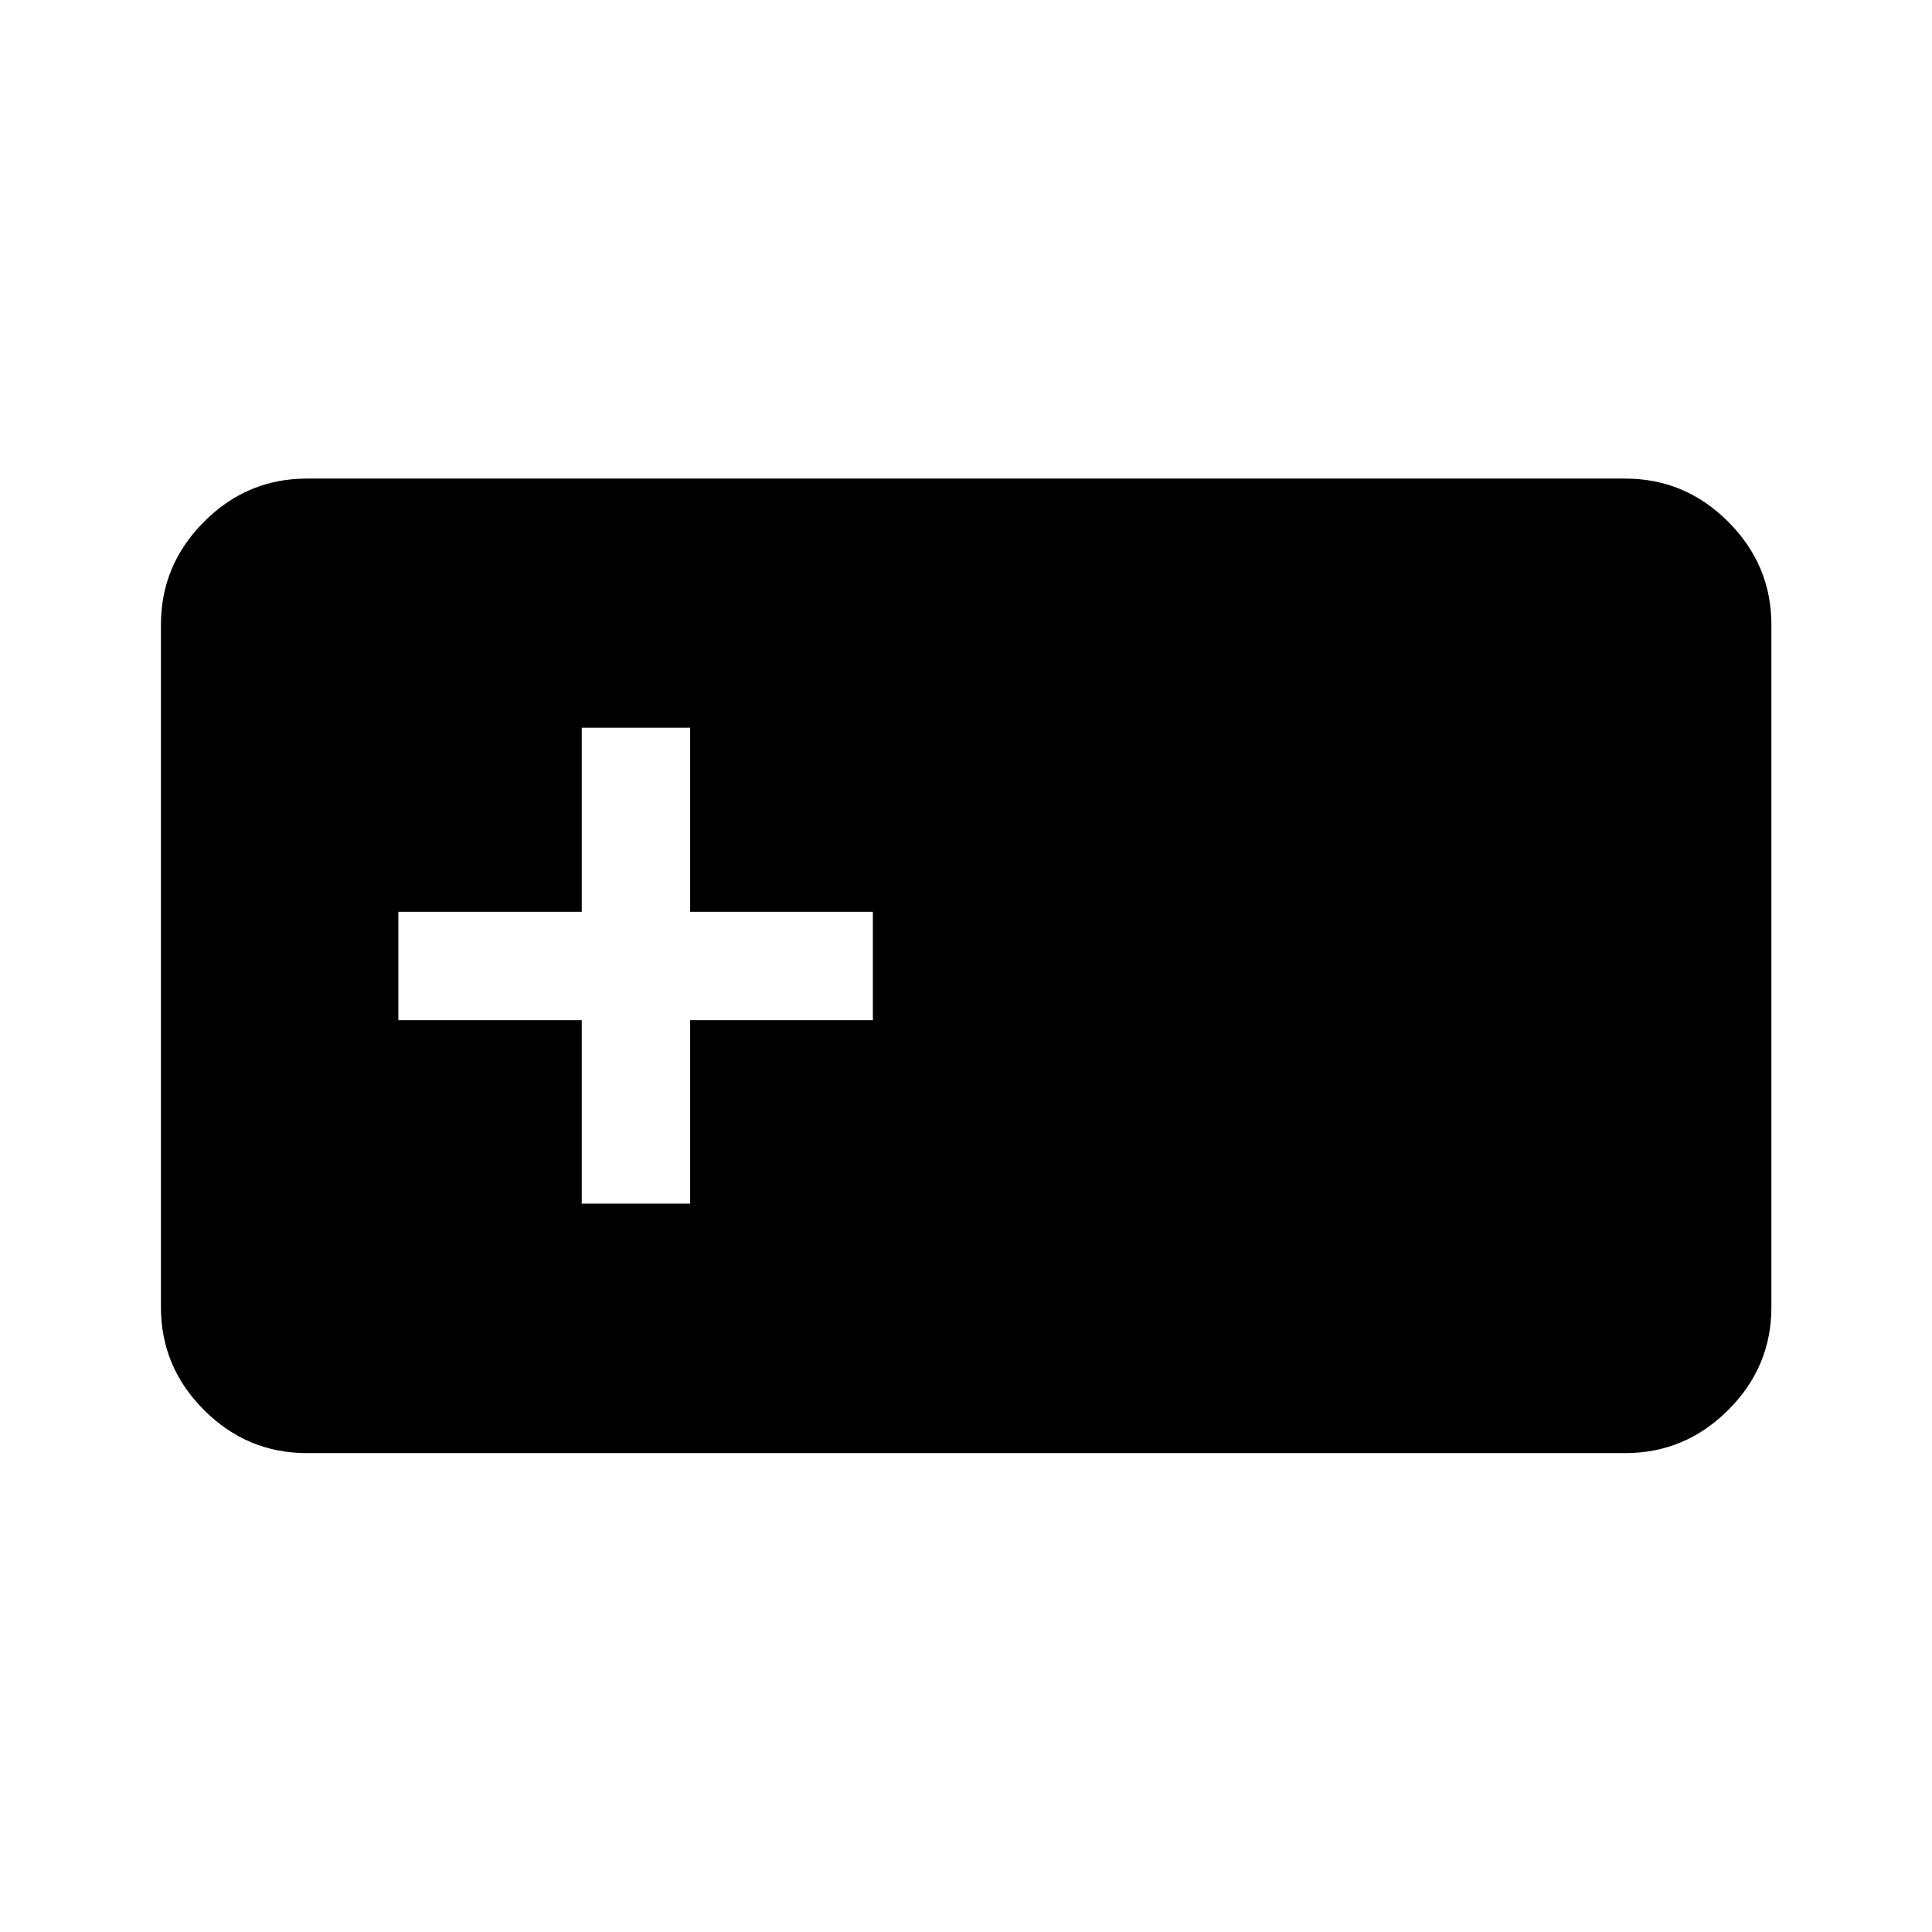 <svg xmlns="http://www.w3.org/2000/svg" height="40" viewBox="0 -960 960 960" width="40"><path d="M152.39-237.97q-29.62 0-51.02-21.4-21.4-21.4-21.4-51.02v-339.22q0-29.68 21.4-51.13 21.4-21.45 51.02-21.45h655.22q29.68 0 51.13 21.45 21.45 21.45 21.45 51.13v339.22q0 29.62-21.45 51.02-21.45 21.4-51.13 21.4H152.39Zm136.68-123.97h53.86v-91.13h90.79v-53.86h-90.79v-91.46h-53.86v91.46h-91.13v53.86h91.13v91.13Z"/></svg>